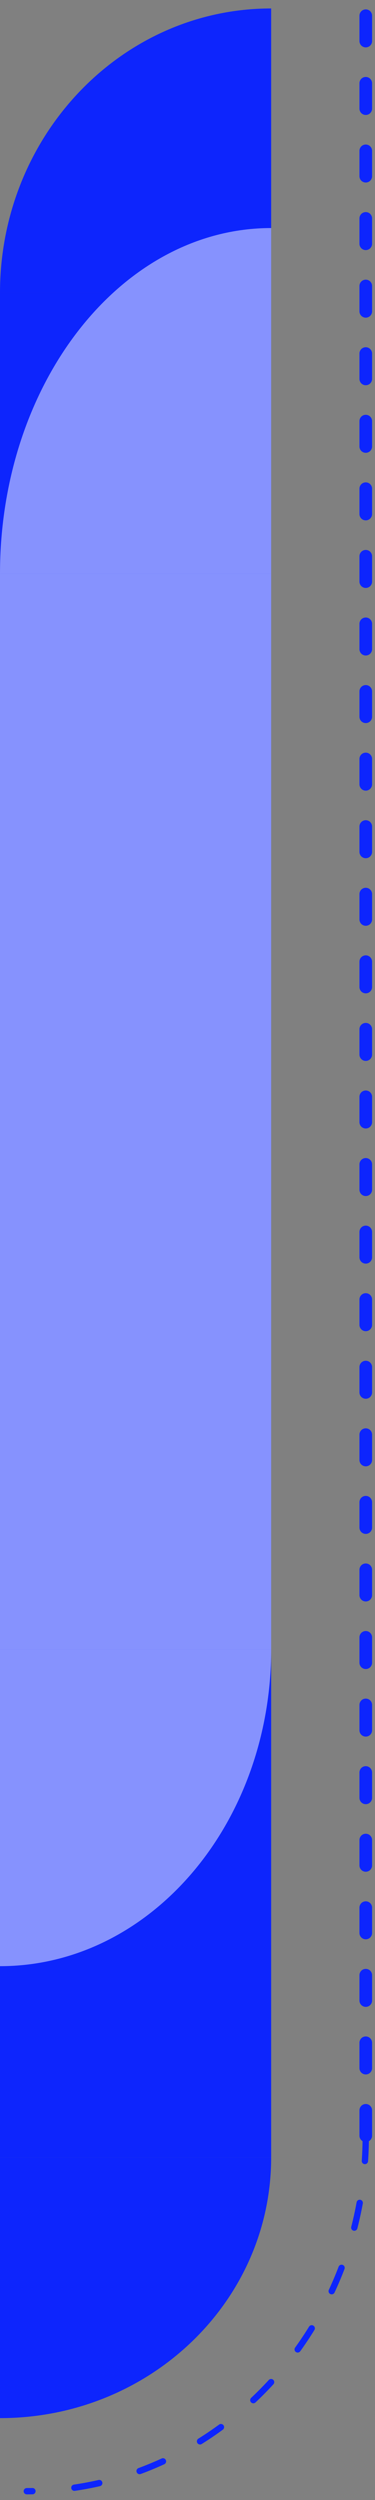 <svg xmlns="http://www.w3.org/2000/svg" viewBox="0 0 89 592" fill="none">
  <rect x="0" y="0" width="89" height="592" fill="#808080" stroke="none"/>
  <path d="M0 69.35C0 32.154 28.814 2 64.357 2V69.35H0Z" fill="#0D25FD"/>
  <path d="M64.357 510.868C64.357 544.965 35.543 572.605 0 572.605L-4.21969e-06 510.868L64.357 510.868Z" fill="#0D25FD"/>
  <rect width="64.357" height="441.518" transform="matrix(-1 0 0 1 64.357 69.351)" fill="#0D25FD"/>
  <path d="M86.807 505.723L86.807 2" stroke="#0D25FD" stroke-width="3" stroke-linecap="round" stroke-dasharray="6 10"/>
  <path d="M86.807 505.723C86.807 552.219 50.79 589.911 6.361 589.911" stroke="#0D25FD" stroke-width="1.5" stroke-linecap="round" stroke-dasharray="6 10"/>
  <path d="M0 135.862C0 90.651 28.814 54 64.357 54V135.862H0Z" fill="white" fill-opacity="0.5"/>
  <path d="M64.357 390.544C64.357 431.987 35.543 465.584 0 465.584L-4.21969e-06 390.544L64.357 390.544Z" fill="white" fill-opacity="0.5"/>
  <rect width="64.357" height="254.682" transform="matrix(-1 0 0 1 64.357 135.862)" fill="white" fill-opacity="0.5"/>
</svg>